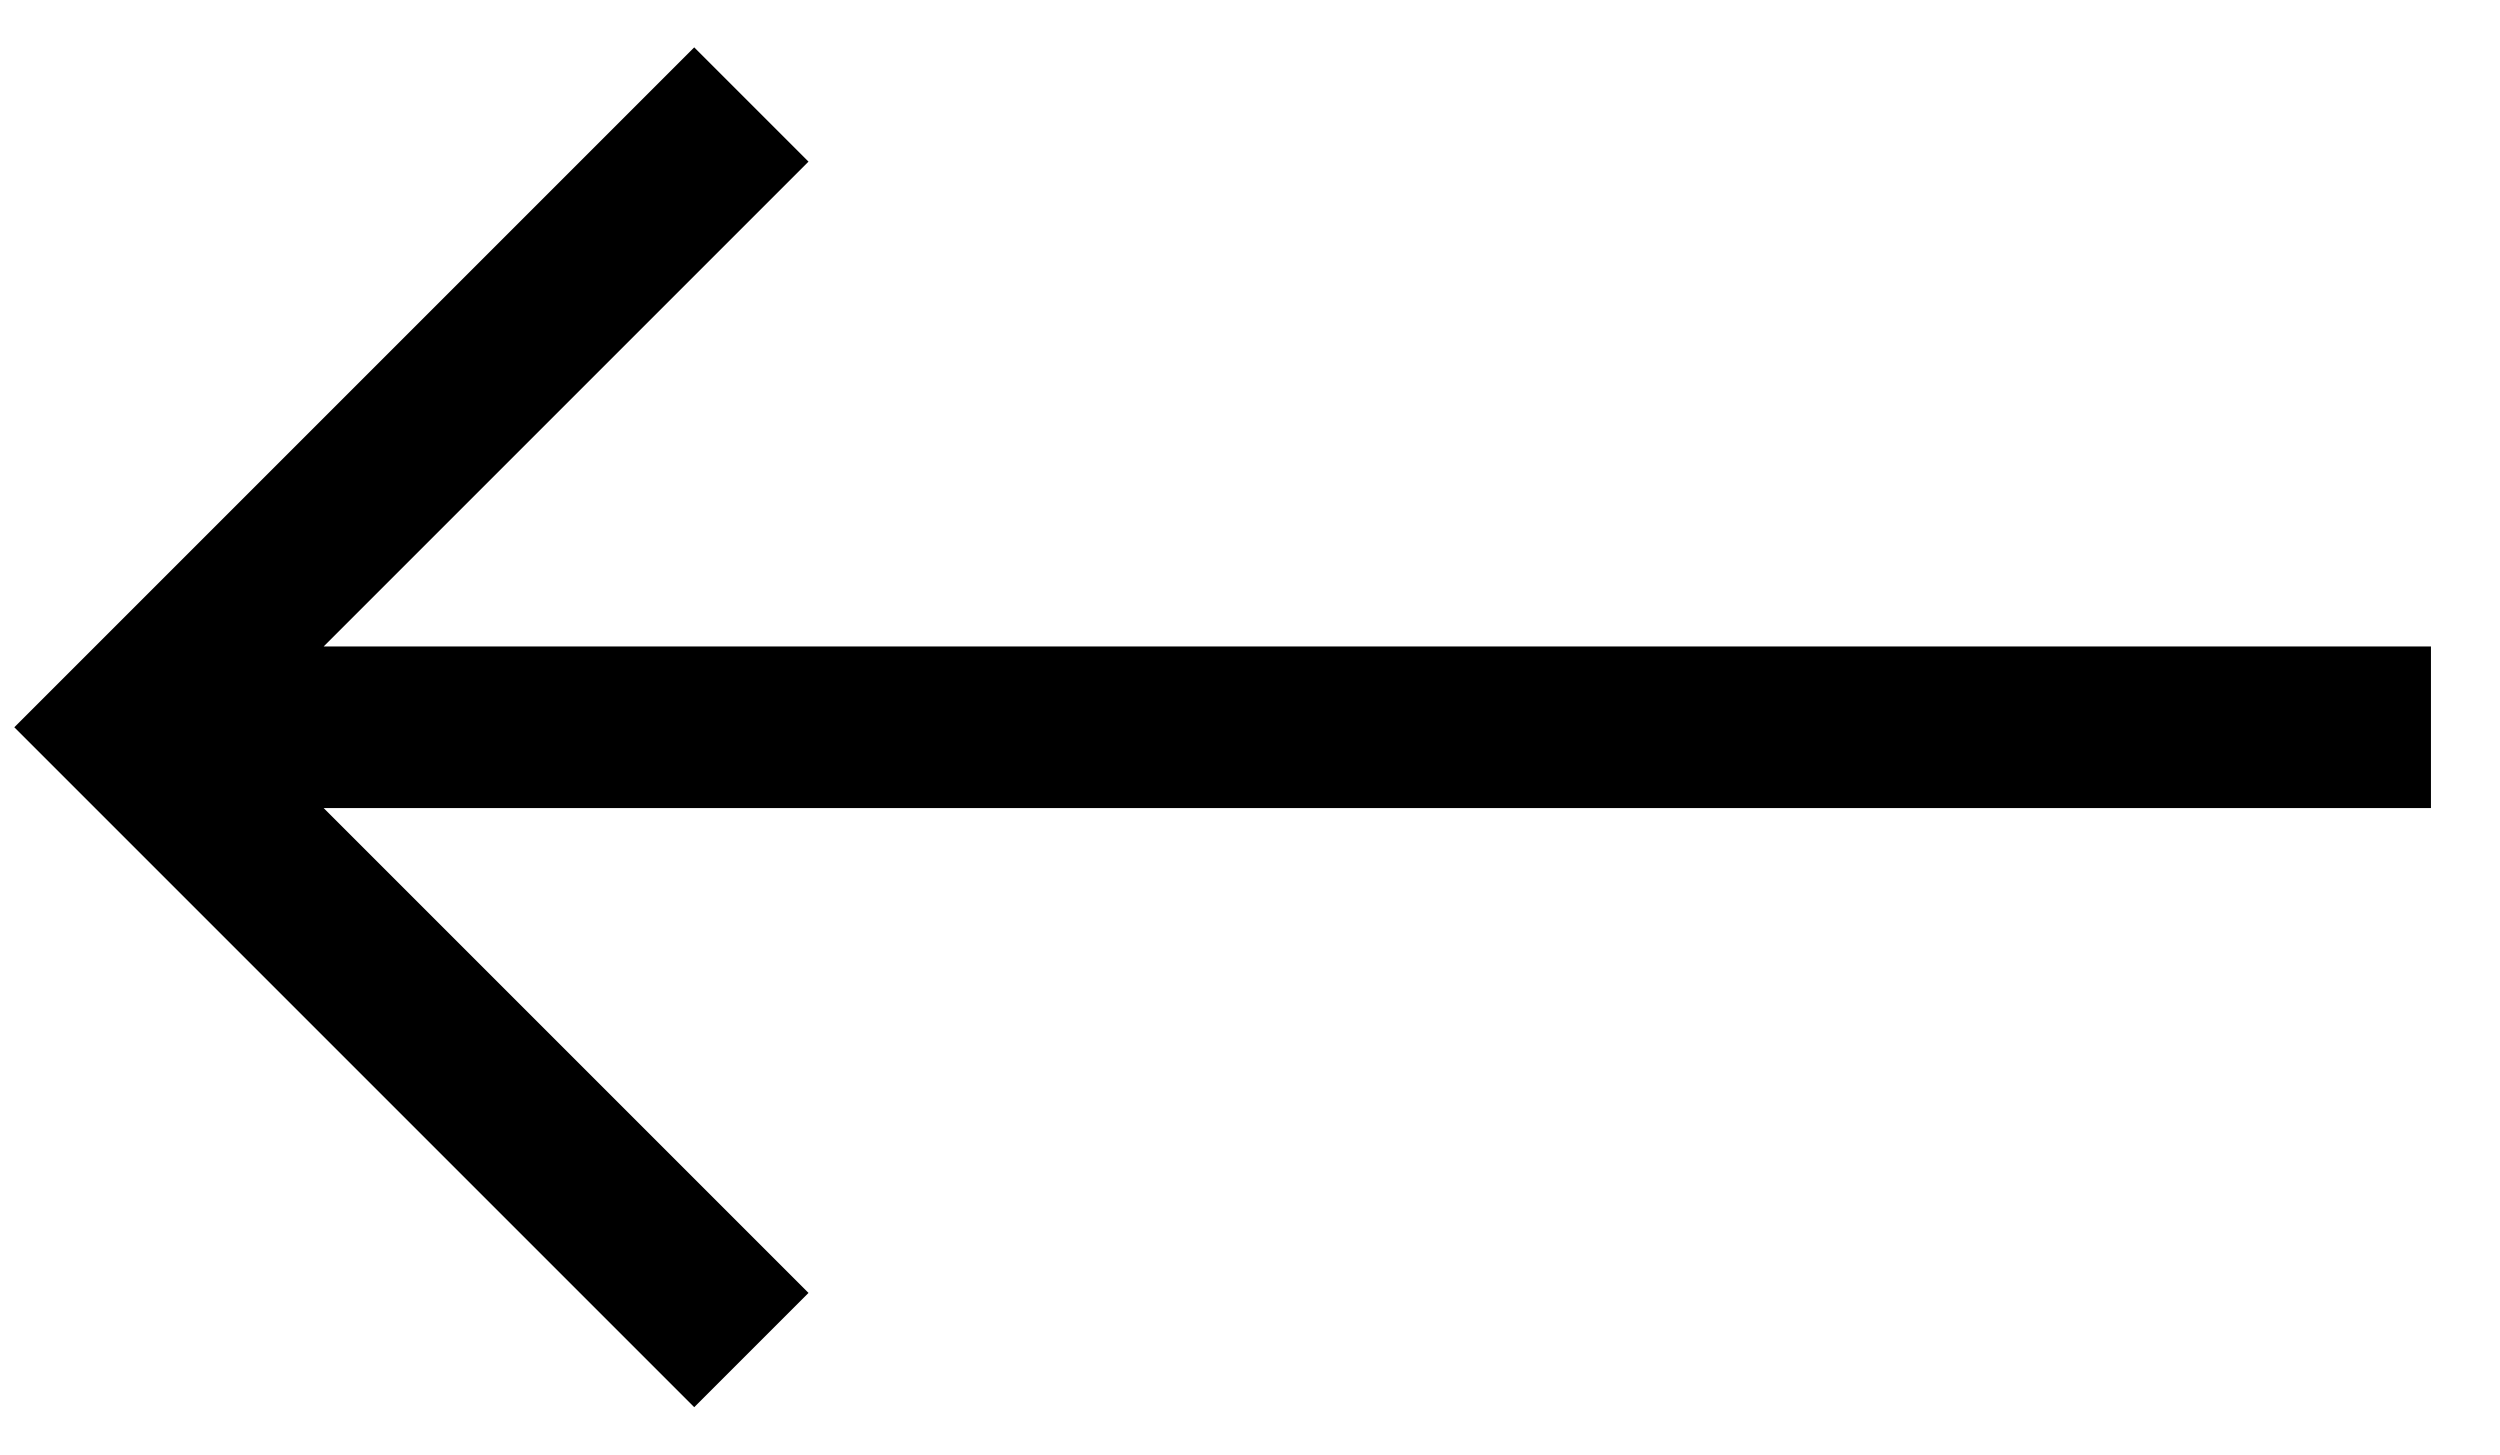 <!-- Generated by IcoMoon.io -->
<svg version="1.1" xmlns="http://www.w3.org/2000/svg" width="55" height="32" viewBox="0 0 55 32">
<title>Vector-1</title>
<path d="M53.481 14.222h-46.36l10.666-10.666-2.514-2.514-14.958 14.958 14.958 14.958 2.514-2.514-10.666-10.666h46.36v-3.556z"></path>
</svg>

